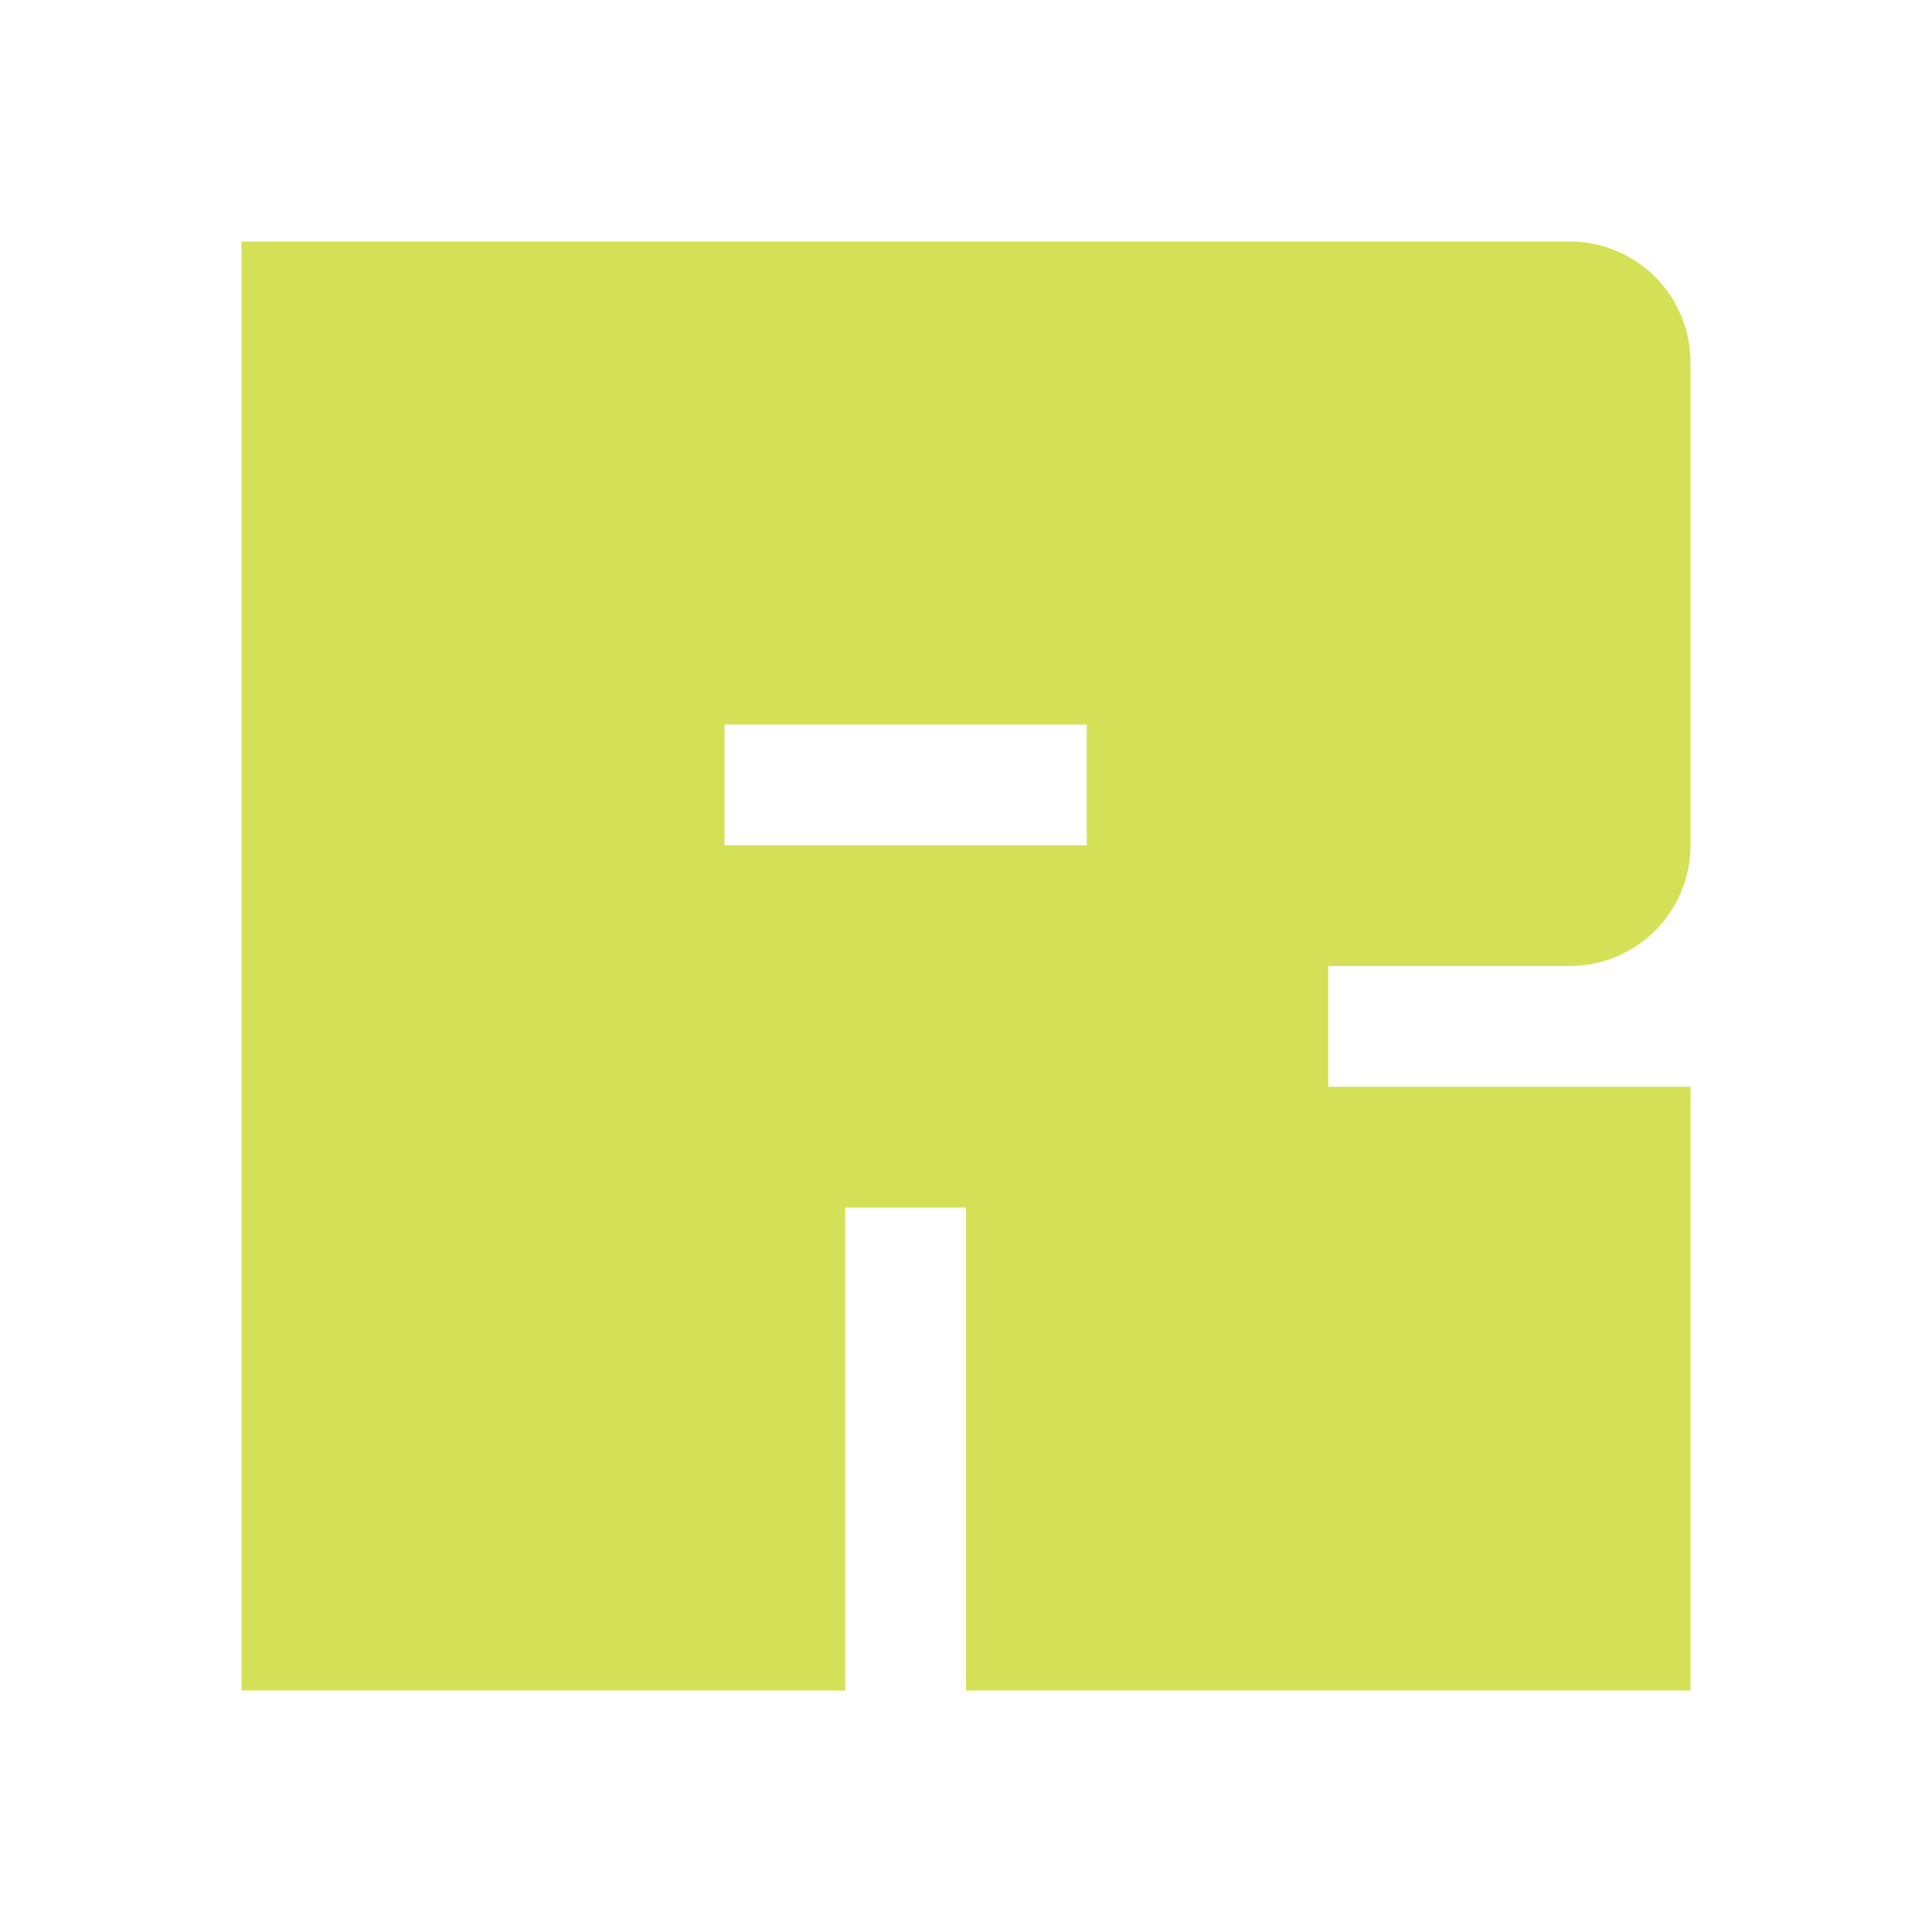 <svg width="16px" height="16px" xmlns="http://www.w3.org/2000/svg" viewBox="0 0 32 32">
    <path d="M26,16a2,2,0,0,0,2-2V6a2,2,0,0,0-2-2H4V28H14V20h2v8H28V18H22V16Zm-8-2H12V12h6Z" fill="#D4E157" data-iconColor="Ruff"/>
</svg>
